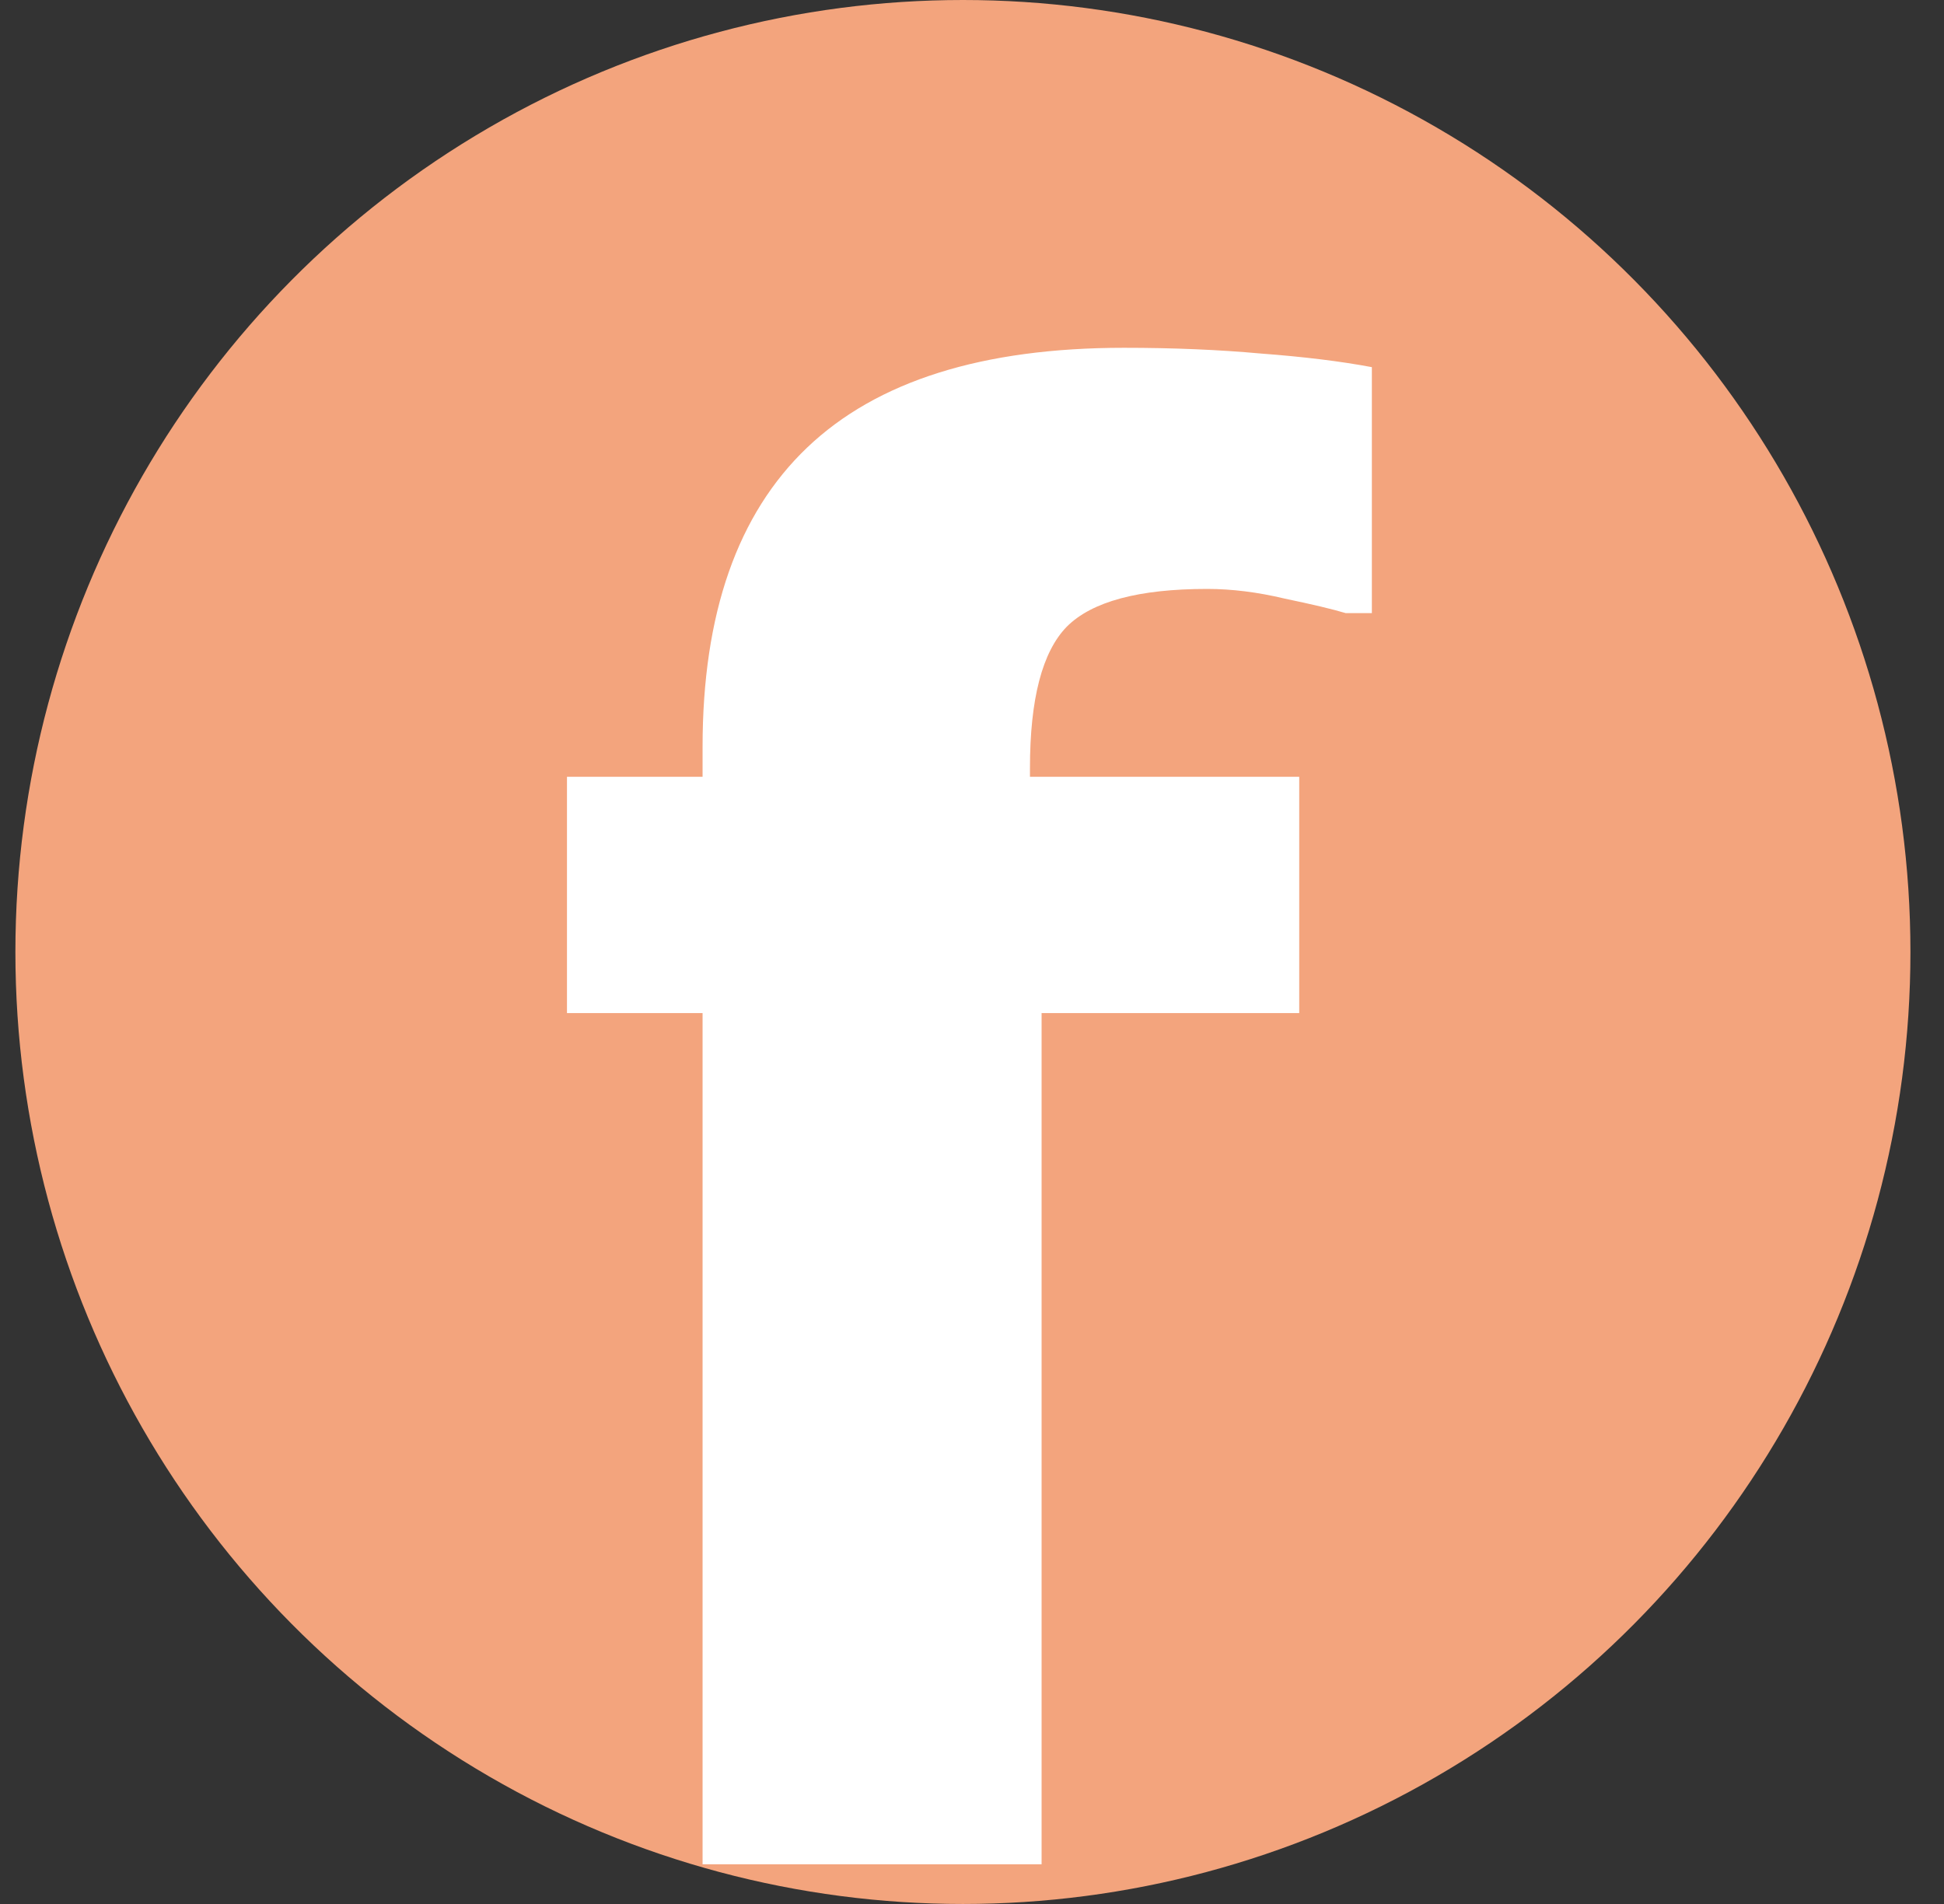 <svg width="49" height="48" viewBox="0 0 49 48" fill="none" xmlns="http://www.w3.org/2000/svg">
<rect x="0" y="0" width="49" height="48" fill="#333333" stroke="none"/>
<ellipse cx="24.271" cy="24" rx="23.883" ry="24" fill="#F3A47D"/>
<path d="M34.579 15.457H33.92C33.594 15.359 33.082 15.237 32.382 15.091C31.698 14.928 31.047 14.847 30.429 14.847C28.703 14.847 27.523 15.164 26.889 15.799C26.27 16.434 25.961 17.622 25.961 19.363V19.583H32.748V25.54H26.254V47H17.709V25.54H14.291V19.583H17.709V18.826C17.709 15.473 18.588 12.959 20.346 11.282C22.104 9.606 24.765 8.768 28.329 8.768C29.566 8.768 30.722 8.816 31.796 8.914C32.87 8.995 33.798 9.109 34.579 9.256V15.457Z" fill="white"/>
</svg>
